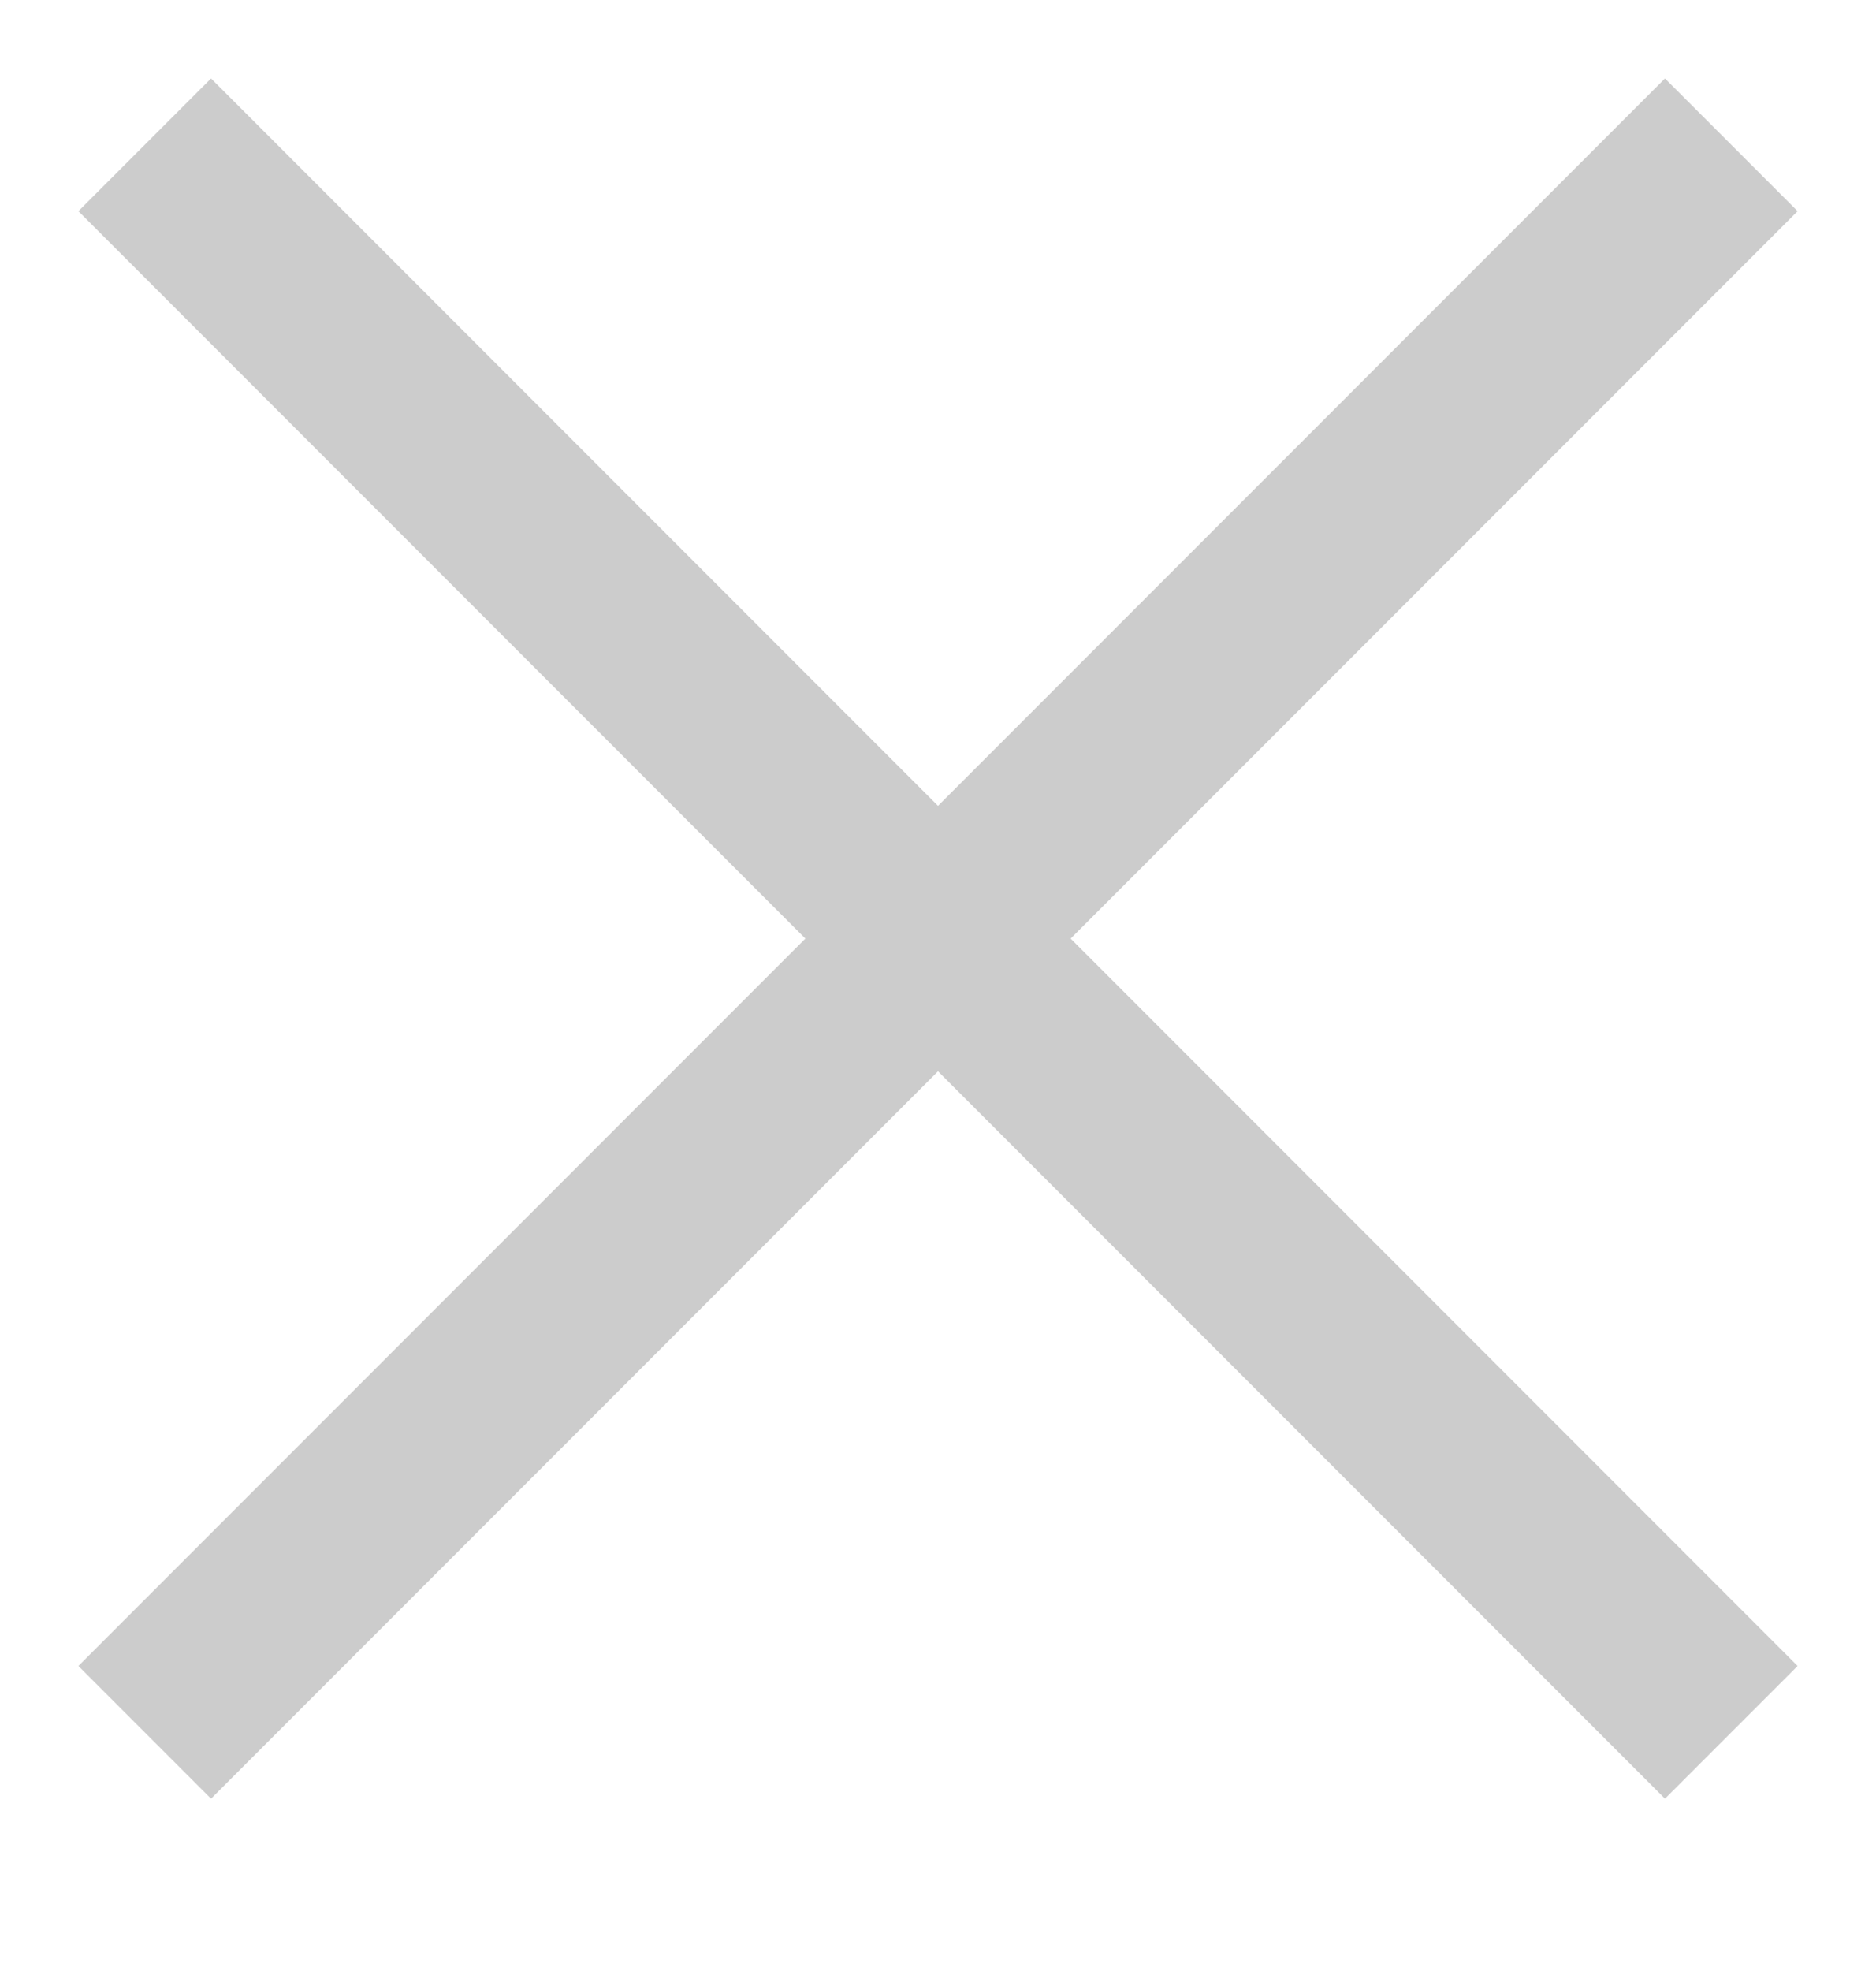 <svg width="20" height="21" viewBox="0 0 20 21" fill="none" xmlns="http://www.w3.org/2000/svg">
<g clip-path="url(#clip0_3256_8322)">
<path d="M17.75 2.25L2.25 17.75" stroke="#CCCCCC" stroke-width="2" stroke-linecap="square" stroke-linejoin="round"/>
<path d="M2.25 2.25L17.75 17.75" stroke="#CCCCCC" stroke-width="2" stroke-linecap="square" stroke-linejoin="round"/>
</g>
<defs>
<clipPath id="clip0_3256_8322">
<rect width="20" height="20" fill="white"/>
</clipPath>
</defs>
</svg>

